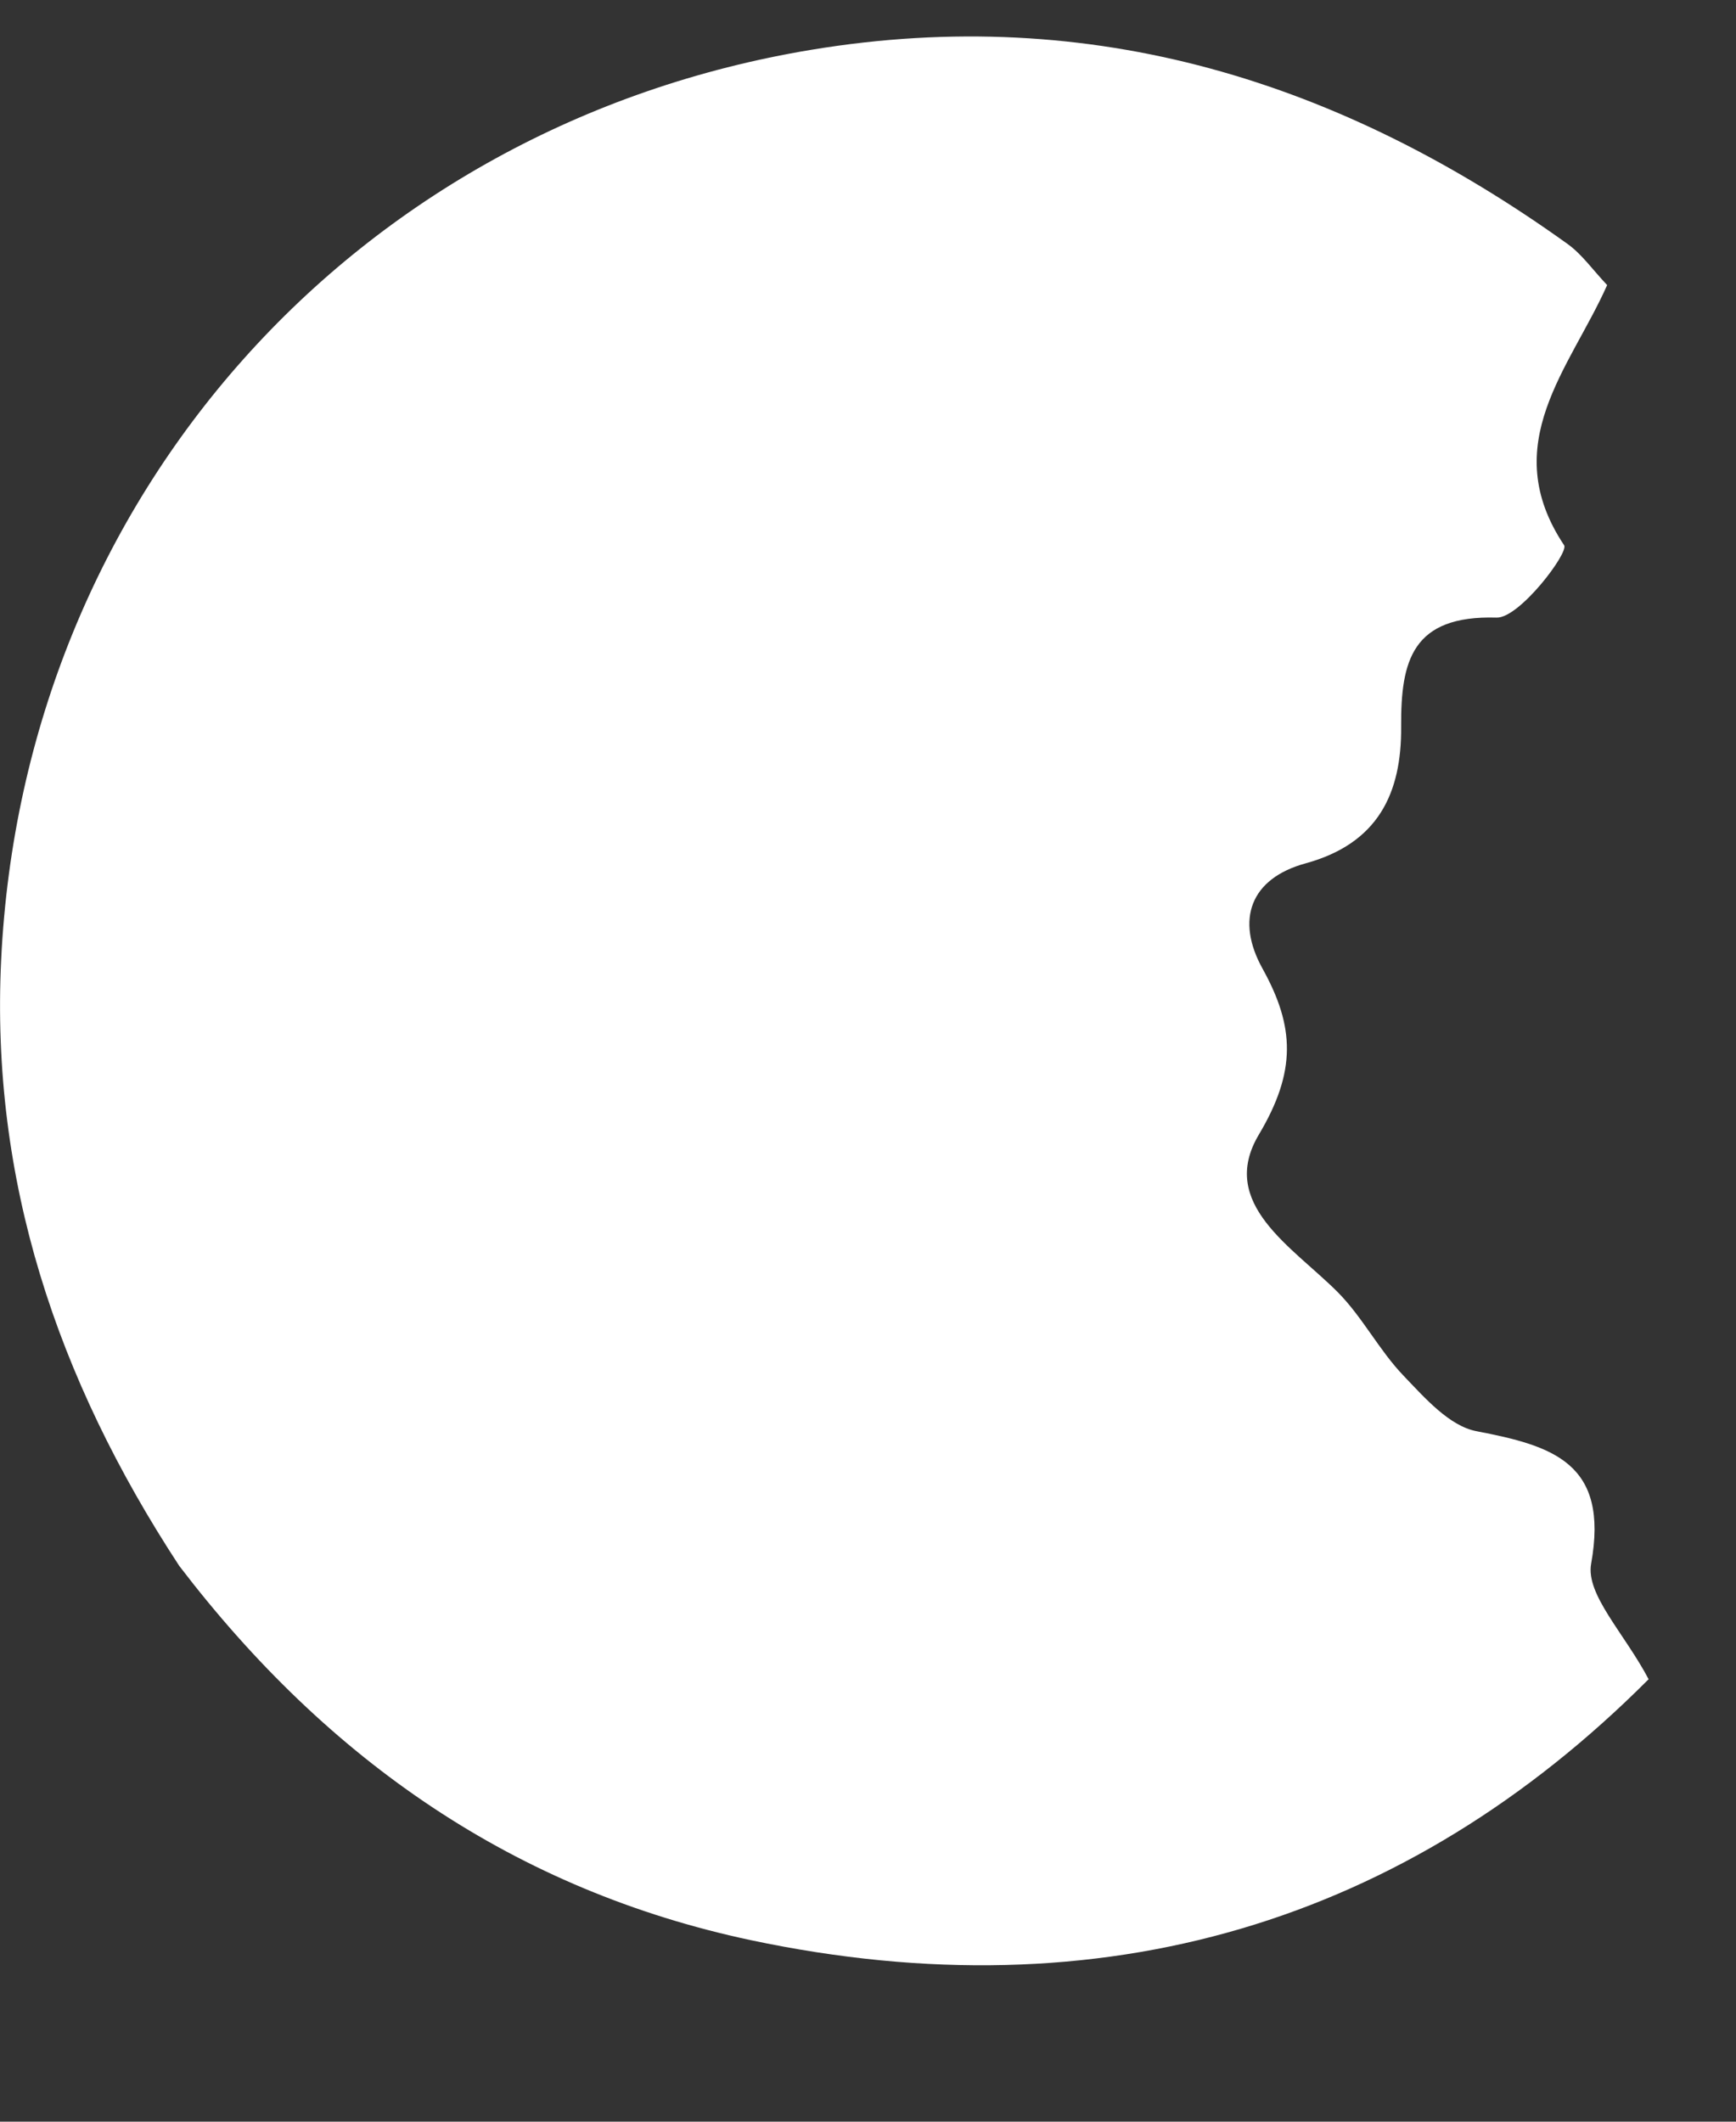 <svg width="9" height="11" viewBox="0 0 9 11" fill="none" xmlns="http://www.w3.org/2000/svg">
<rect x="0" y="0" width="9" height="11" fill="#333333" stroke="none"/>
<path d="M0.929 8.118C0.292 7.145 -0.049 6.115 0.006 4.976C0.122 2.571 1.839 0.65 4.207 0.258C5.664 0.017 6.951 0.421 8.127 1.265C8.202 1.319 8.258 1.4 8.332 1.478C8.141 1.908 7.759 2.302 8.109 2.827C8.134 2.865 7.878 3.205 7.759 3.202C7.321 3.189 7.262 3.426 7.264 3.766C7.267 4.114 7.144 4.373 6.769 4.476C6.483 4.554 6.404 4.768 6.546 5.023C6.712 5.323 6.722 5.554 6.526 5.883C6.313 6.241 6.702 6.465 6.935 6.699C7.064 6.829 7.15 7.001 7.277 7.133C7.387 7.248 7.514 7.393 7.654 7.42C8.05 7.496 8.343 7.584 8.249 8.107C8.22 8.267 8.421 8.467 8.547 8.706C7.29 9.966 5.717 10.445 3.893 10.059C2.675 9.8 1.704 9.133 0.929 8.118Z" fill="white"/>
</svg>
